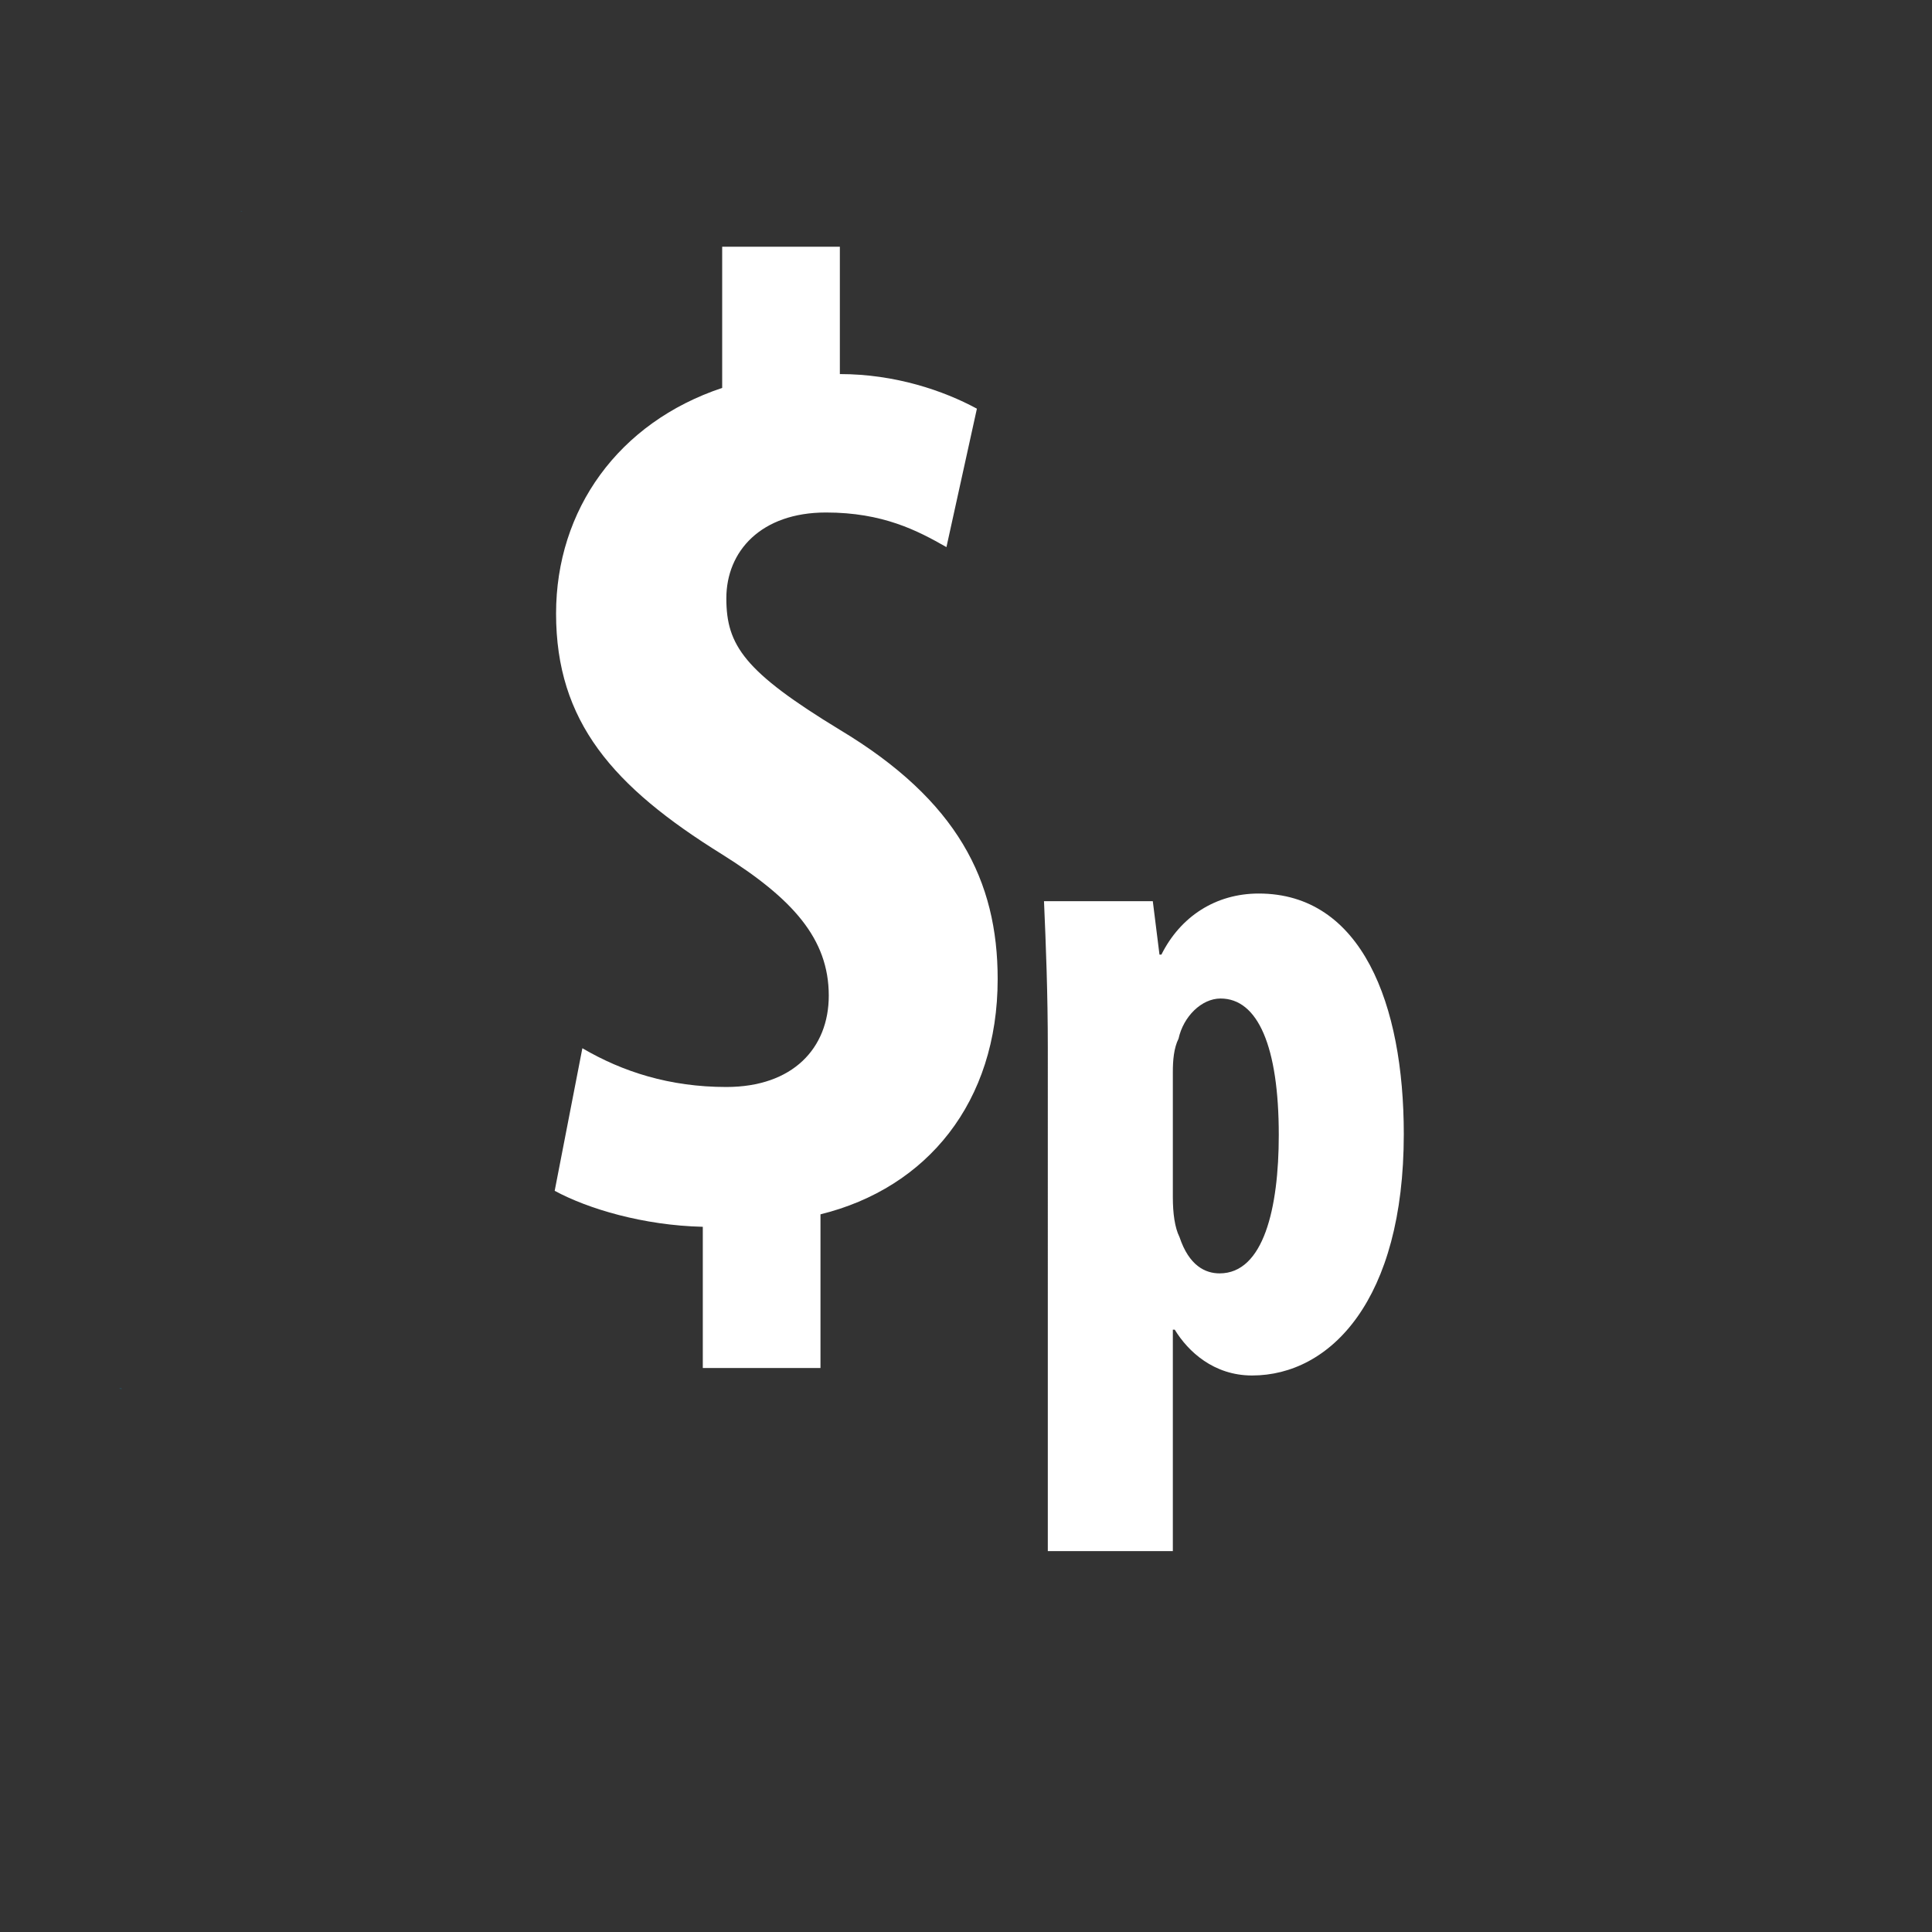 <?xml version="1.0" encoding="utf-8"?>
<!-- Generator: Adobe Illustrator 16.0.0, SVG Export Plug-In . SVG Version: 6.00 Build 0)  -->
<!DOCTYPE svg PUBLIC "-//W3C//DTD SVG 1.1//EN" "http://www.w3.org/Graphics/SVG/1.1/DTD/svg11.dtd">
<svg version="1.1" id="Layer_5" xmlns="http://www.w3.org/2000/svg" xmlns:xlink="http://www.w3.org/1999/xlink" x="0px" y="0px"
	 width="512px" height="512px" viewBox="0 0 512 512" enable-background="new 0 0 512 512" xml:space="preserve">
<rect x="0" y="0" width="512" height="512" fill="#333333" stroke="none"/>
<path fill="#00ACED" d="M31.998,368.043C30.74,367.902,33.251,368.043,31.998,368.043L31.998,368.043z"/>
<path fill="#00ACED" d="M63.998,56.059C63.173,56.059,64.826,55.984,63.998,56.059L63.998,56.059z"/>
<g>
	<path fill="#FFFFFF" d="M186.25,362.532v-37.418c-15.774-0.367-30.449-4.769-39.253-9.538l7.337-37.786
		c10.639,6.235,23.112,10.272,38.153,10.272c17.609,0,27.147-10.272,27.147-24.214c0-15.04-9.538-25.679-28.247-37.418
		c-28.982-17.976-44.022-35.218-44.022-63.833c0-27.514,16.508-50.625,44.022-59.797V65.381h31.183v33.751
		c14.674,0,27.513,4.401,36.318,9.171l-8.071,36.686c-7.704-4.402-16.875-9.172-31.917-9.172c-17.241,0-26.413,10.272-26.413,22.745
		c0,12.474,4.769,19.443,30.083,34.852c31.182,18.709,41.821,39.987,41.821,66.033c0,32.65-18.709,55.396-46.957,62.365v40.721
		H186.25z"/>
</g>
<g>
	<path fill="#FFFFFF" d="M277.682,278.021c0-14.922-0.505-27.566-1.012-39.201h28.834l1.771,14.163h0.505
		c5.059-10.117,14.416-16.187,25.798-16.187c27.315,0,38.443,29.338,38.443,63.735c0,44.008-19.475,63.987-40.213,63.987
		c-10.119,0-16.946-6.322-20.487-12.14h-0.505v58.676h-33.134V278.021z M310.815,317.224c0,4.301,0.505,8.094,1.77,10.623
		c2.529,7.588,6.829,9.611,10.623,9.611c11.634,0,15.681-17.198,15.681-36.673c0-23.521-5.564-36.168-15.428-36.168
		c-5.059,0-9.864,4.805-11.129,10.623c-1.265,2.529-1.517,5.816-1.517,8.852V317.224z"/>
</g>
</svg>
